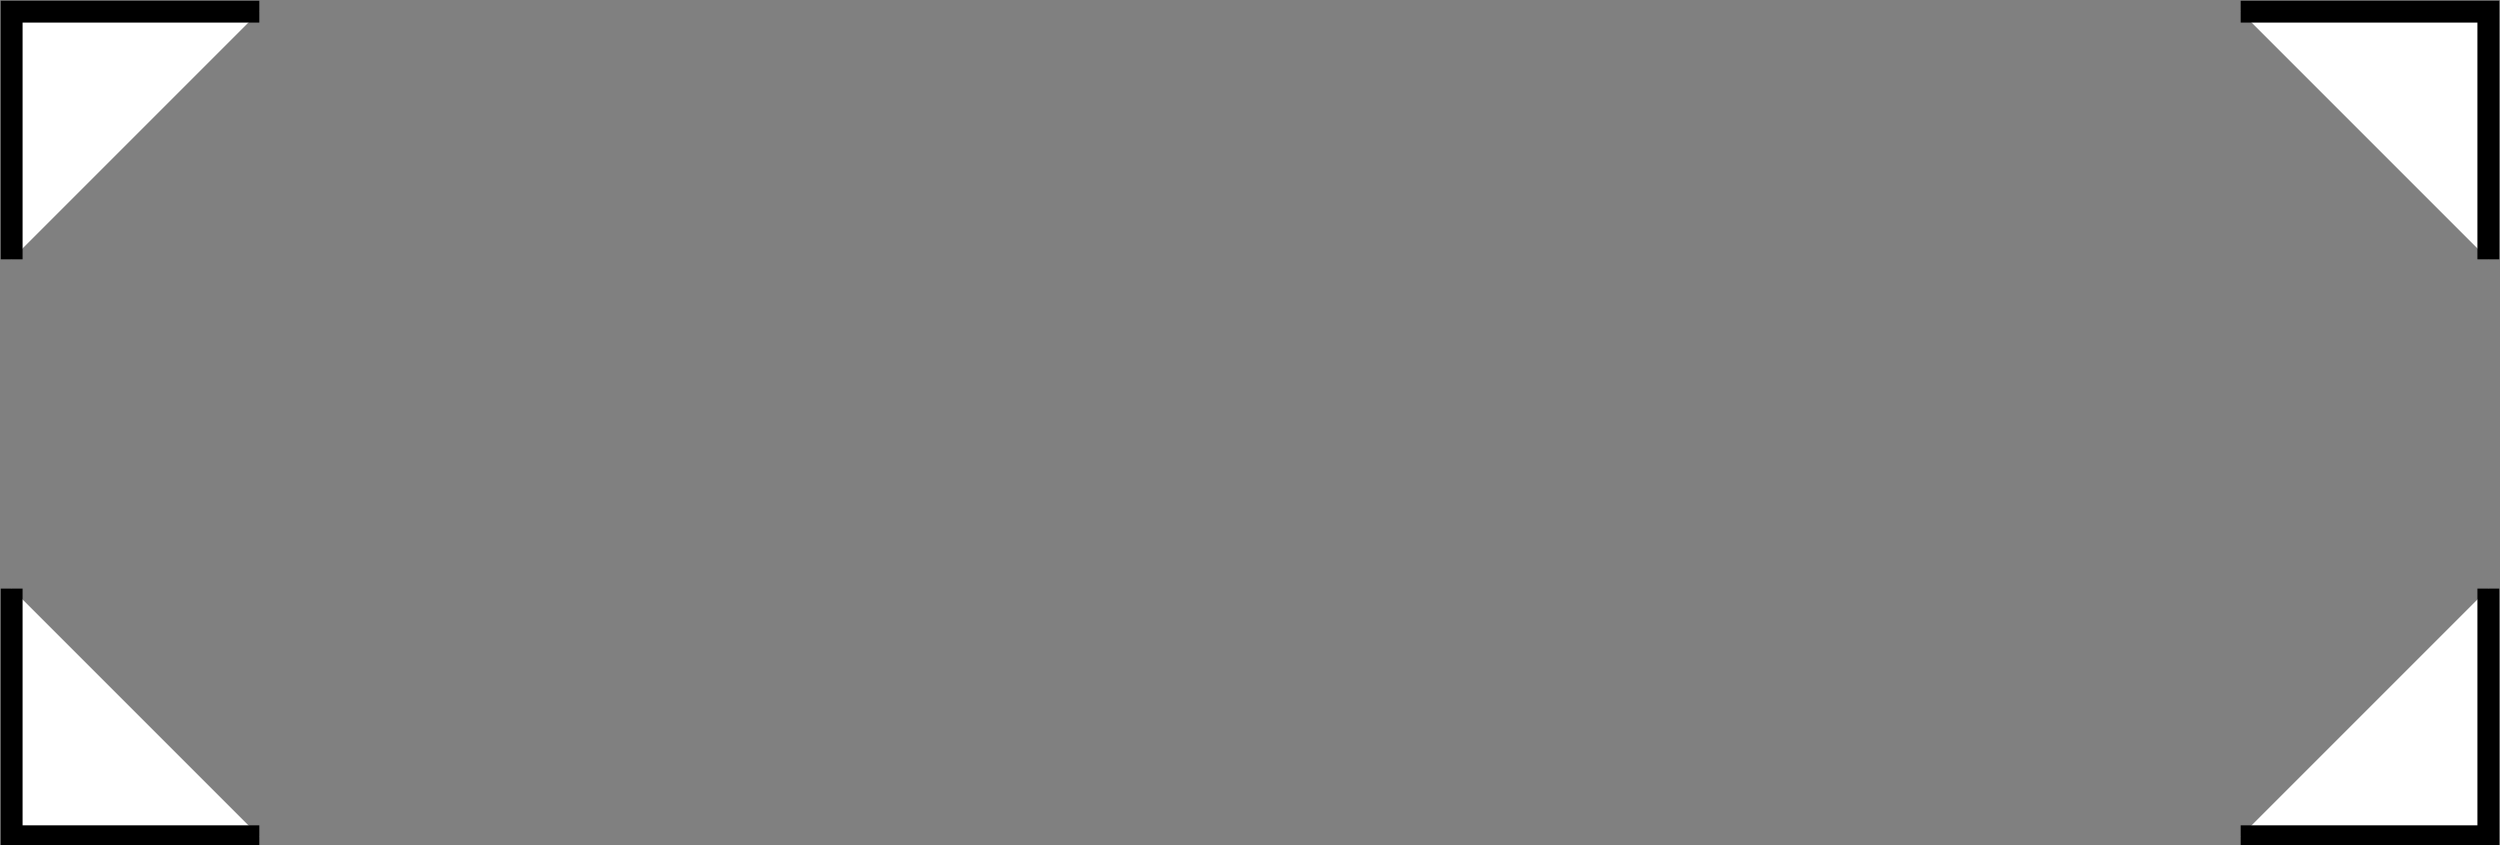 <?xml version="1.0" encoding="utf-8"?>
<!-- Generator: Adobe Illustrator 22.1.0, SVG Export Plug-In . SVG Version: 6.00 Build 0)  -->
<svg version="1.1" id="Ebene_1" xmlns="http://www.w3.org/2000/svg" xmlns:xlink="http://www.w3.org/1999/xlink" x="0px" y="0px"
	 viewBox="0 0 85.8 29" style="enable-background:new 0 0 85.8 29;" xml:space="preserve">
<rect x="0" y="0" width="85.8" height="29" fill="#808080" stroke="none"/>
<style type="text/css">
	.st0{fill:#FFFFFF;stroke:#000000;stroke-width:0.75;stroke-miterlimit:10;}
</style>
<polyline class="st0" points="8.9,28.7 8.7,28.7 0.4,28.7 0.4,20.2 "/>
<polyline class="st0" points="85.4,20.2 85.4,28.7 76.9,28.7 "/>
<polyline class="st0" points="76.9,0.4 85.4,0.4 85.4,8.5 85.4,8.9 "/>
<polyline class="st0" points="0.4,8.9 0.4,8.7 0.4,0.4 8.7,0.4 8.9,0.4 "/>
</svg>
